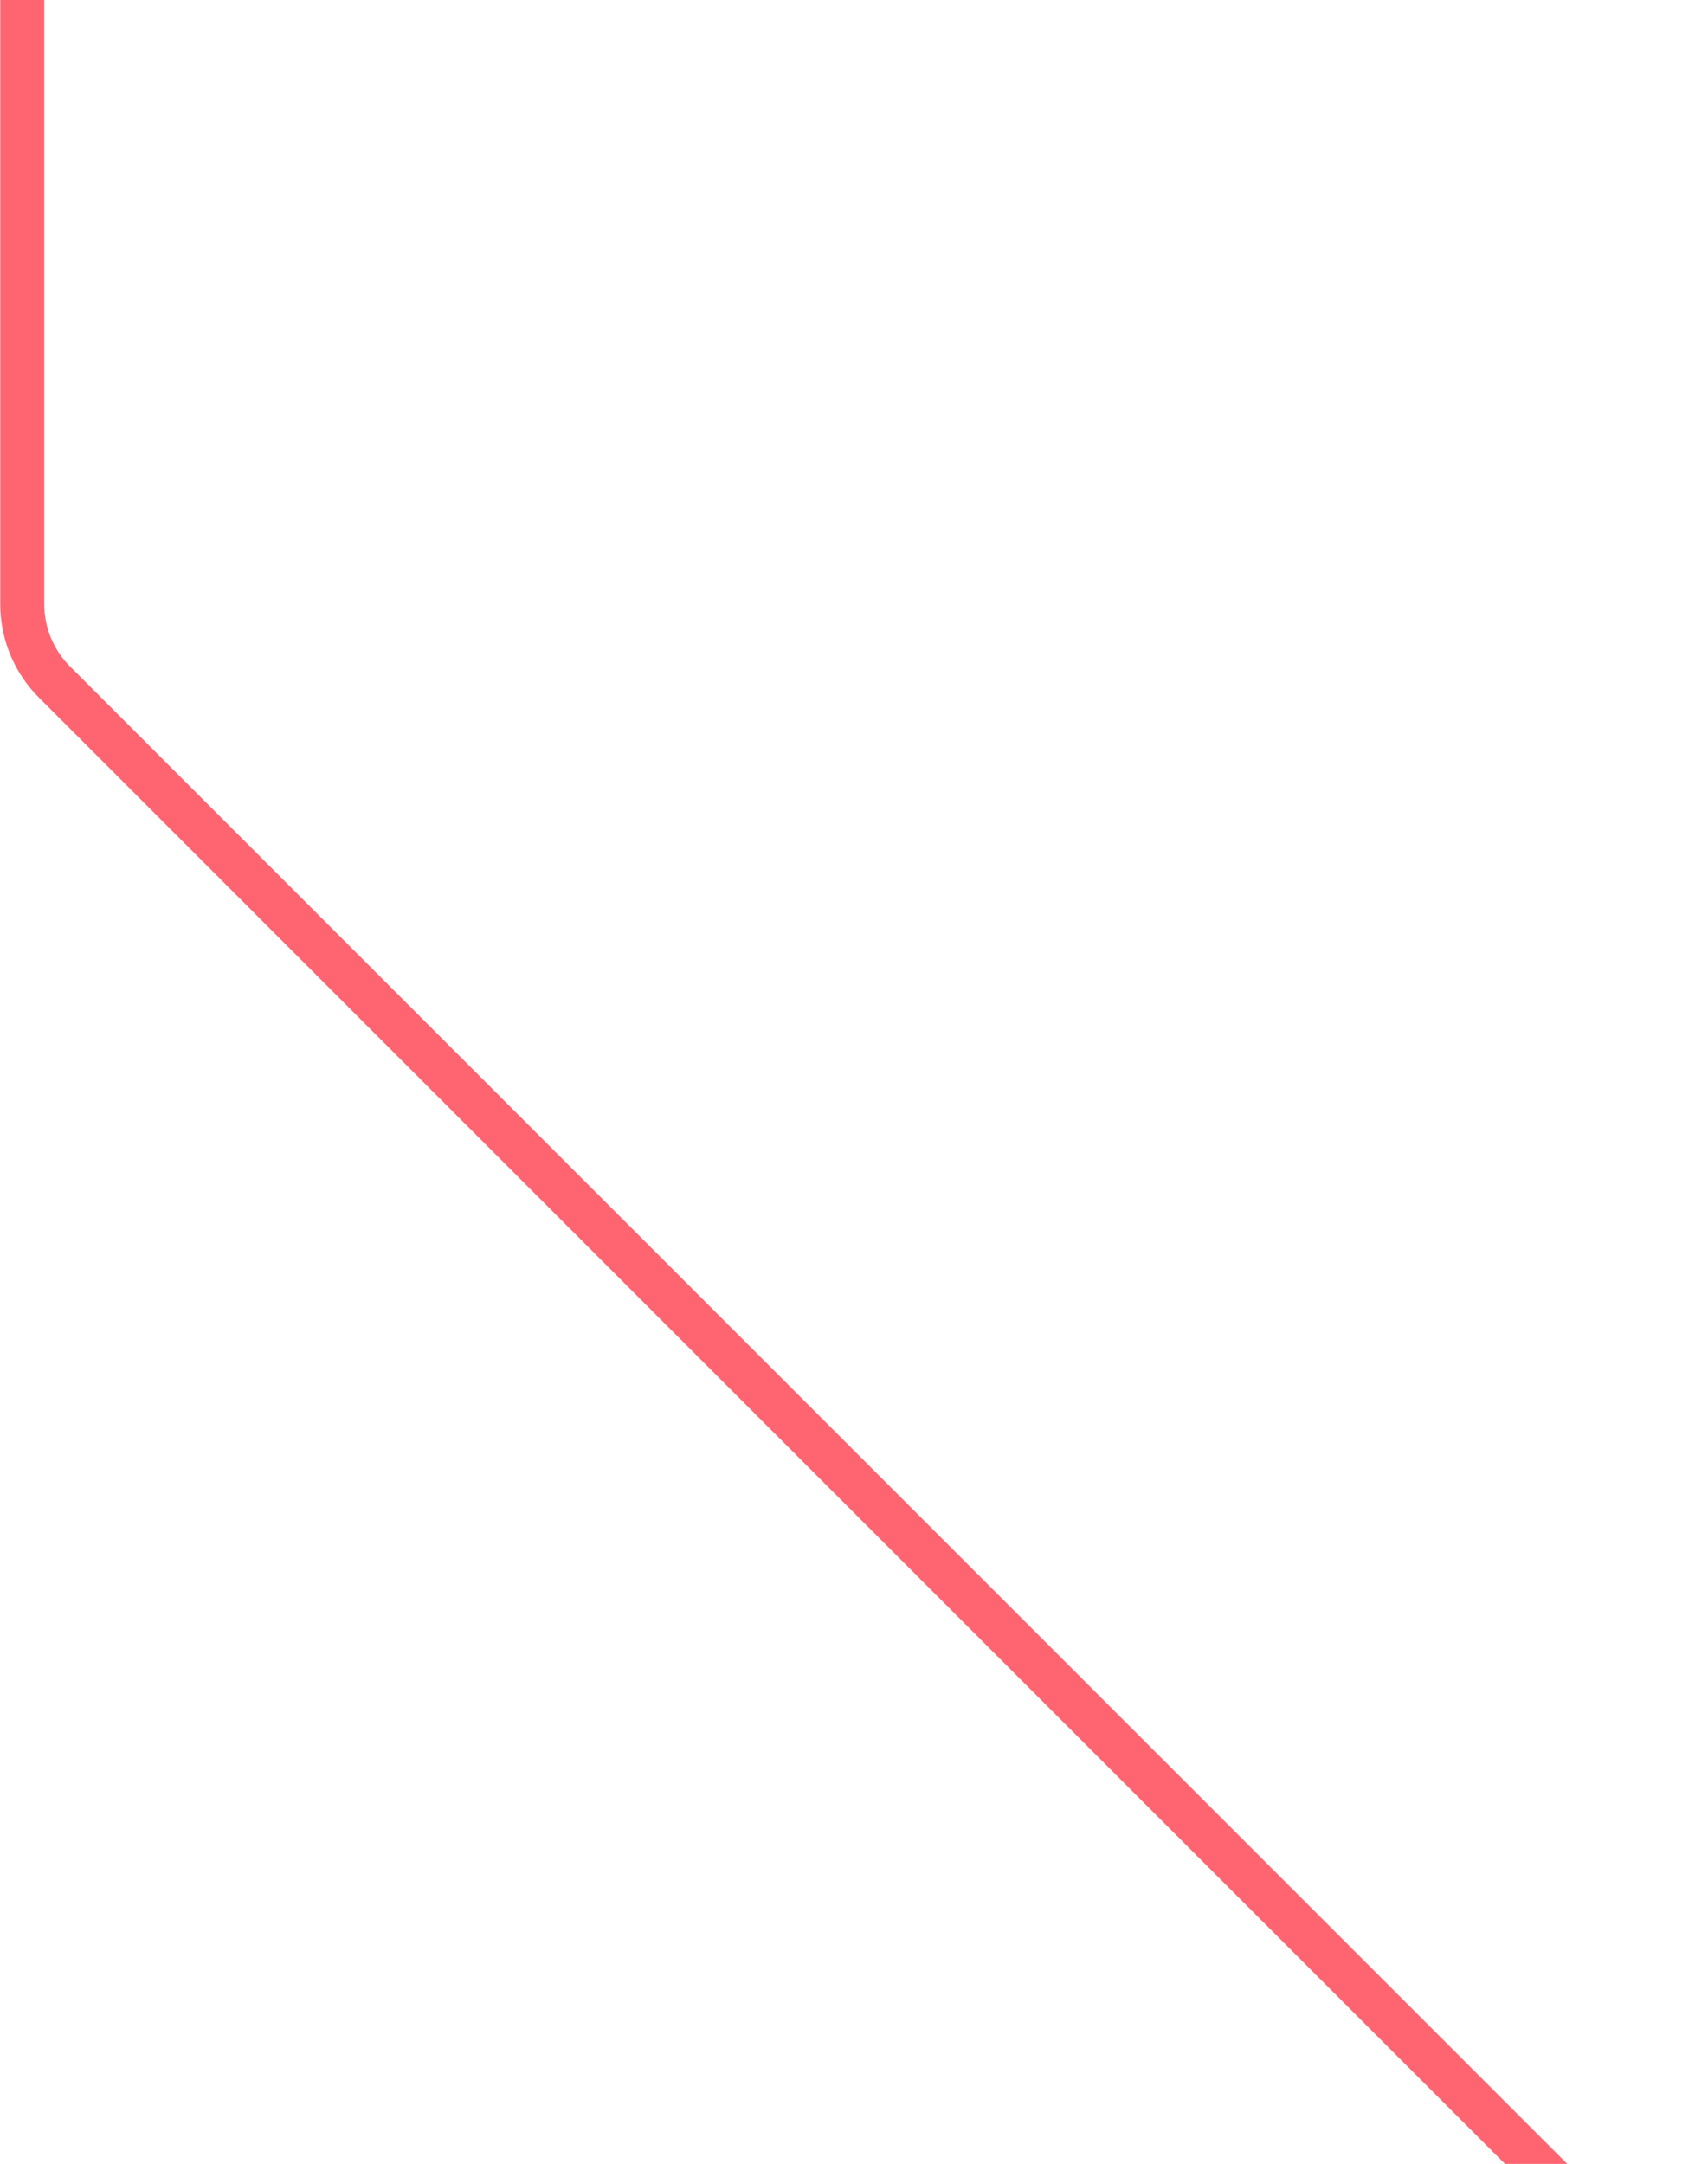 <svg width="776" height="983" viewBox="0 0 776 983" fill="none" xmlns="http://www.w3.org/2000/svg">
<path d="M10.115 -103.043V274.473C10.115 287.734 15.383 300.452 24.759 309.828L164.513 449.582L440.852 725.921L768.536 1053.61" stroke="#FF6571" stroke-width="20"/>
</svg>
